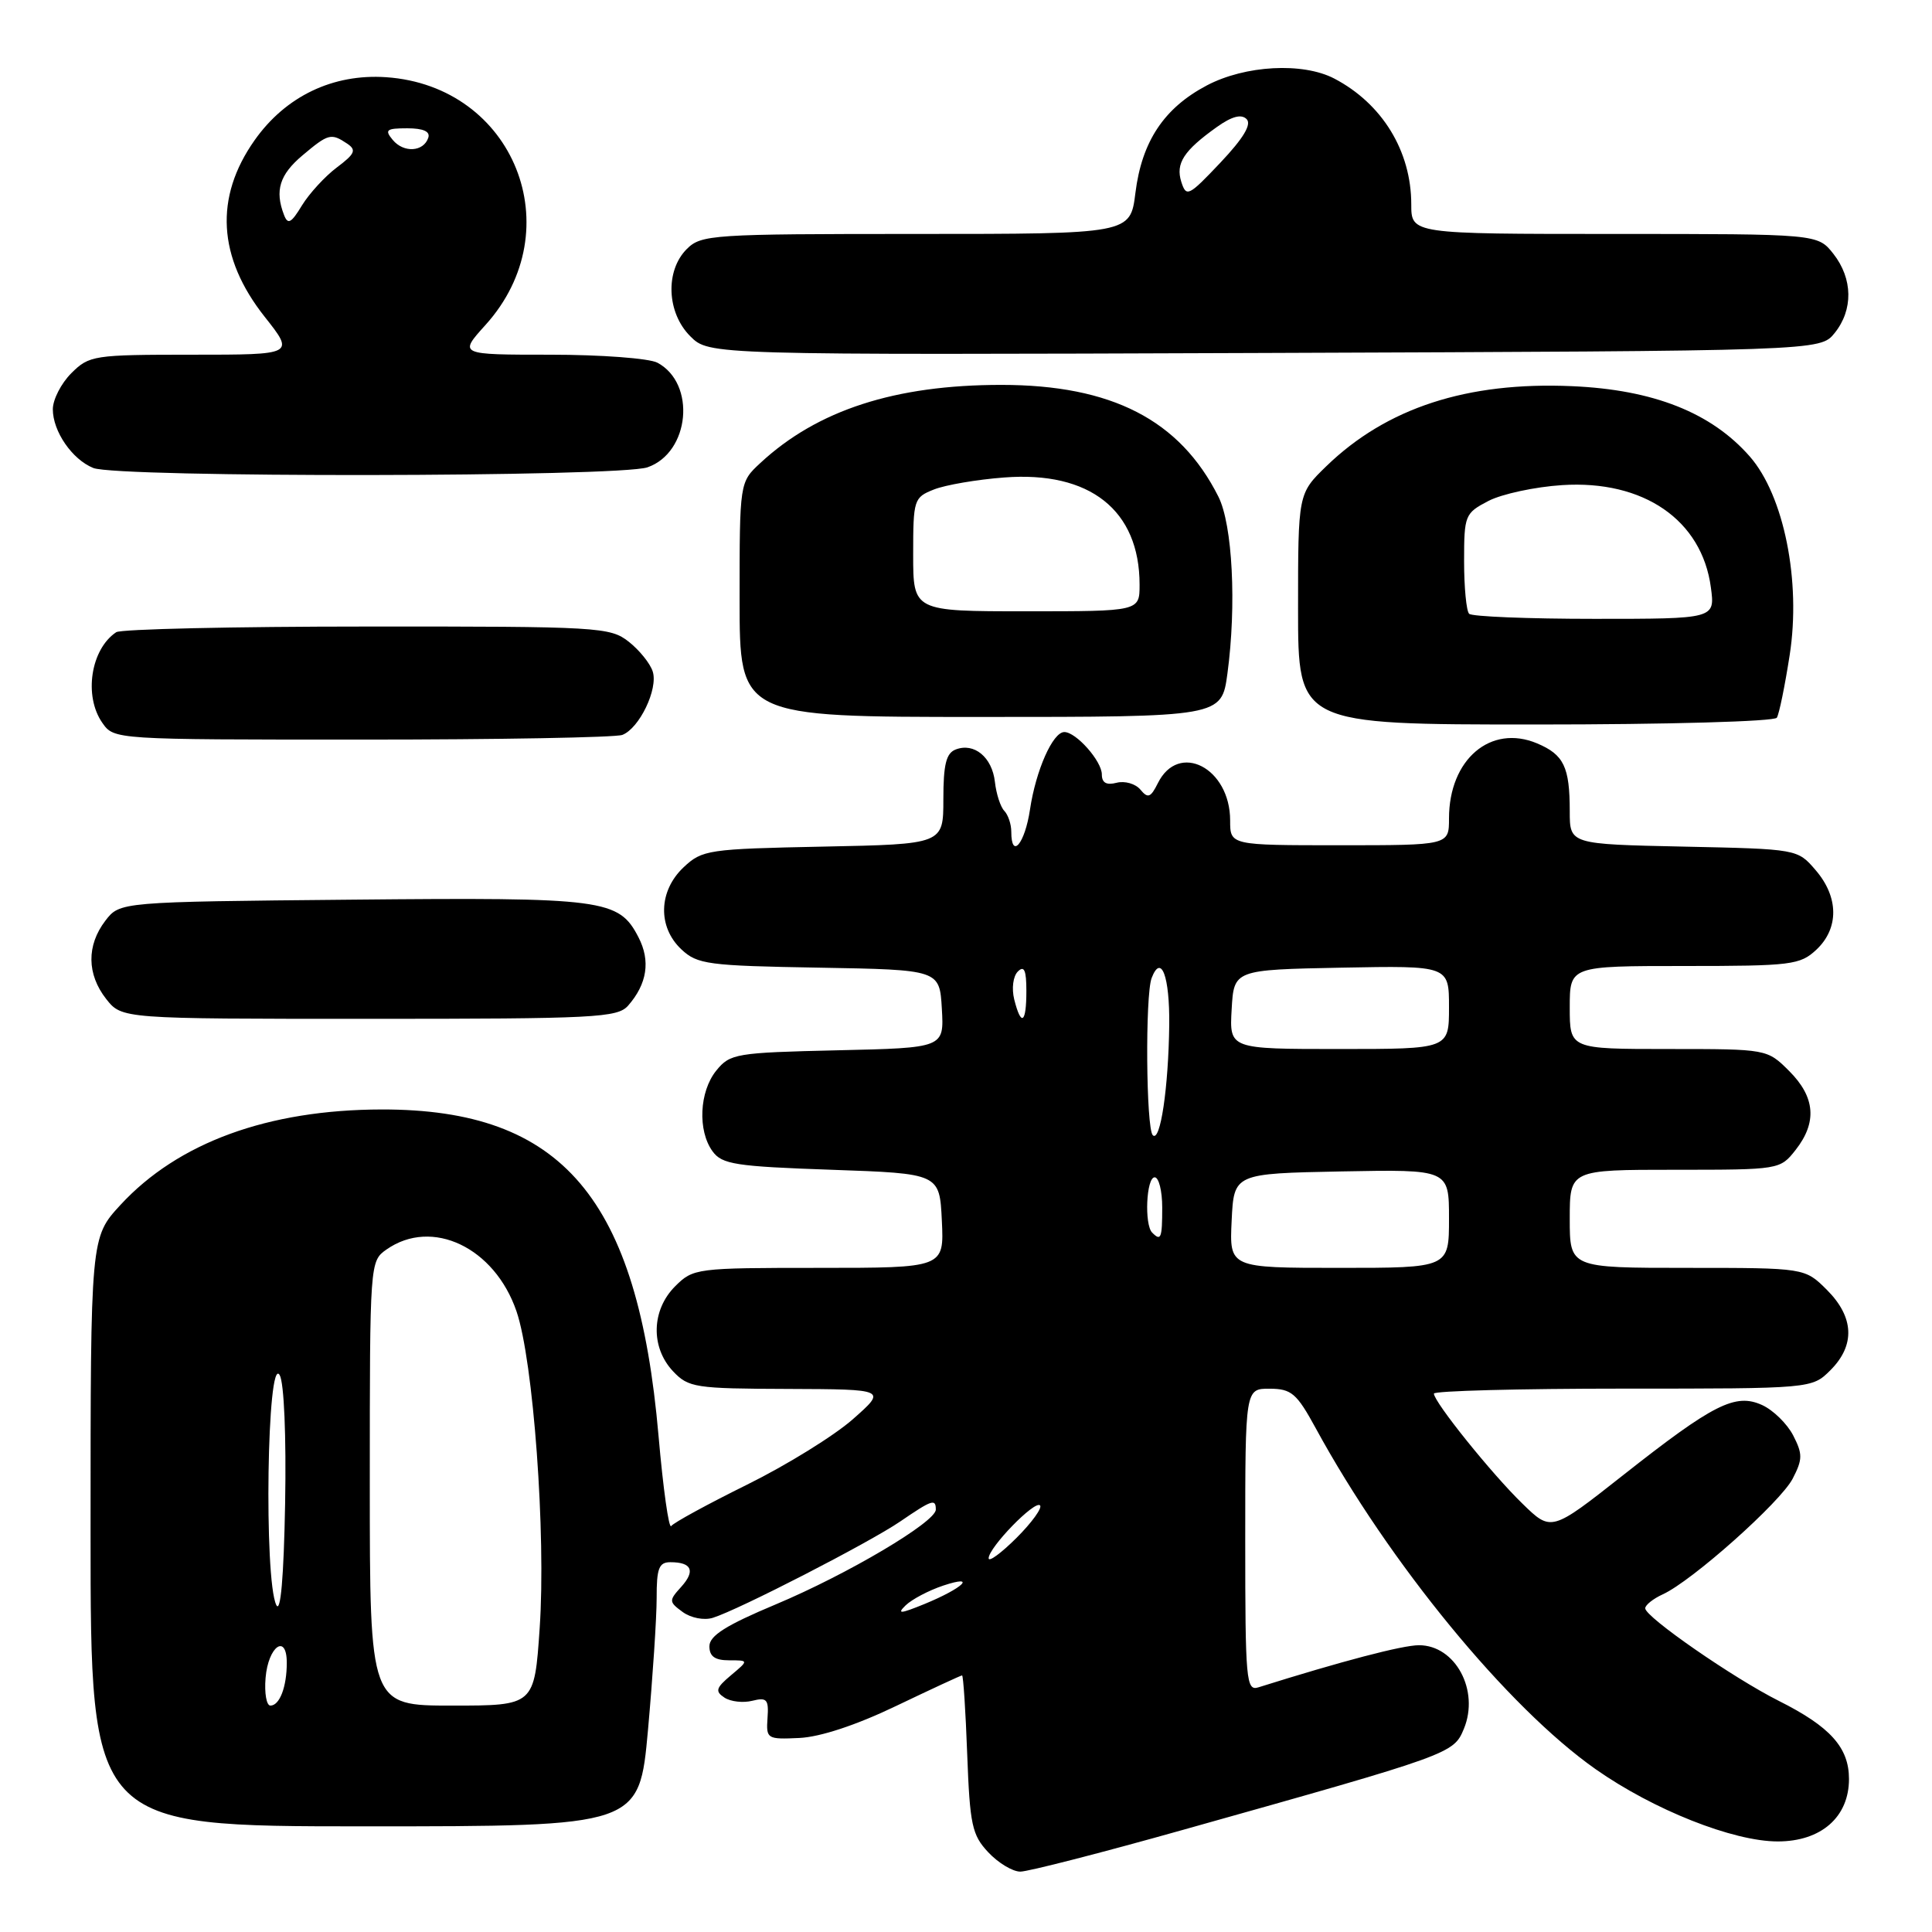 <?xml version="1.0" encoding="UTF-8" standalone="no"?>
<!DOCTYPE svg PUBLIC "-//W3C//DTD SVG 1.1//EN" "http://www.w3.org/Graphics/SVG/1.1/DTD/svg11.dtd" >
<svg xmlns="http://www.w3.org/2000/svg" xmlns:xlink="http://www.w3.org/1999/xlink" version="1.1" viewBox="0 0 256 256">
 <g >
 <path fill="currentColor"
d=" M 156.77 242.46 C 192.37 232.46 192.60 232.38 193.97 229.08 C 196.07 224.00 192.85 218.00 188.02 218.00 C 185.83 218.00 177.80 220.11 166.75 223.58 C 165.12 224.10 165.00 222.72 165.00 204.07 C 165.00 184.00 165.00 184.00 168.25 184.01 C 171.13 184.03 171.82 184.62 174.35 189.26 C 184.05 207.07 199.77 226.23 211.42 234.42 C 219.09 239.81 229.65 244.00 235.56 244.00 C 241.31 244.00 245.00 240.77 245.00 235.73 C 245.00 231.56 242.53 228.80 235.71 225.38 C 229.66 222.34 218.00 214.26 218.00 213.11 C 218.00 212.68 219.05 211.84 220.32 211.26 C 224.19 209.50 235.92 199.05 237.54 195.93 C 238.87 193.36 238.87 192.66 237.60 190.19 C 236.80 188.65 234.96 186.85 233.50 186.18 C 229.95 184.56 227.05 186.02 215.03 195.50 C 205.55 202.97 205.55 202.97 201.72 199.23 C 197.64 195.27 190.00 185.76 190.00 184.66 C 190.00 184.30 201.27 184.00 215.05 184.00 C 240.09 184.00 240.09 184.00 242.55 181.55 C 245.85 178.24 245.68 174.53 242.08 170.92 C 239.15 168.00 239.15 168.00 223.58 168.00 C 208.00 168.00 208.00 168.00 208.00 161.50 C 208.00 155.00 208.00 155.00 221.93 155.00 C 235.78 155.00 235.87 154.99 237.93 152.37 C 240.80 148.71 240.53 145.37 237.08 141.92 C 234.15 139.00 234.15 139.00 221.08 139.00 C 208.00 139.00 208.00 139.00 208.00 133.50 C 208.00 128.00 208.00 128.00 223.19 128.00 C 237.40 128.00 238.52 127.86 240.69 125.83 C 243.69 123.00 243.65 118.87 240.59 115.31 C 238.18 112.50 238.18 112.50 223.09 112.18 C 208.00 111.86 208.00 111.86 208.00 107.51 C 208.00 101.61 207.22 100.00 203.67 98.50 C 197.52 95.92 192.00 100.62 192.00 108.45 C 192.00 112.00 192.00 112.00 177.50 112.00 C 163.00 112.00 163.00 112.00 163.00 108.72 C 163.00 101.74 156.17 98.22 153.42 103.78 C 152.47 105.69 152.10 105.83 151.11 104.63 C 150.46 103.85 149.04 103.44 147.96 103.72 C 146.61 104.07 146.00 103.73 146.00 102.62 C 146.00 100.85 142.59 97.00 141.03 97.00 C 139.50 97.00 137.26 102.06 136.48 107.26 C 135.80 111.81 134.00 113.94 134.00 110.20 C 134.00 109.21 133.58 107.97 133.08 107.45 C 132.57 106.93 132.01 105.20 131.83 103.60 C 131.46 100.33 129.08 98.37 126.64 99.31 C 125.37 99.79 125.00 101.30 125.00 105.90 C 125.00 111.86 125.00 111.86 109.08 112.18 C 93.82 112.49 93.05 112.60 90.58 114.92 C 87.25 118.06 87.12 122.83 90.29 125.80 C 92.40 127.78 93.79 127.97 108.54 128.22 C 124.50 128.50 124.50 128.50 124.80 133.67 C 125.10 138.85 125.10 138.85 110.96 139.17 C 97.50 139.48 96.73 139.61 94.91 141.86 C 92.66 144.64 92.42 149.82 94.42 152.56 C 95.67 154.28 97.47 154.56 110.17 155.00 C 124.50 155.50 124.50 155.50 124.80 161.75 C 125.10 168.00 125.10 168.00 108.50 168.00 C 92.22 168.00 91.86 168.05 89.45 170.45 C 86.32 173.59 86.19 178.51 89.17 181.69 C 91.23 183.87 92.08 184.00 104.42 184.04 C 117.50 184.09 117.50 184.09 113.00 188.06 C 110.53 190.24 104.22 194.14 99.00 196.72 C 93.78 199.30 89.25 201.77 88.94 202.21 C 88.63 202.65 87.87 197.27 87.26 190.26 C 84.52 158.75 74.52 146.97 50.57 147.01 C 35.49 147.04 23.58 151.40 15.96 159.66 C 12.00 163.96 12.00 163.96 12.00 202.98 C 12.00 242.00 12.00 242.00 48.35 242.00 C 84.70 242.00 84.70 242.00 85.86 229.25 C 86.49 222.24 87.01 214.36 87.01 211.75 C 87.00 207.81 87.31 207.00 88.83 207.00 C 91.67 207.00 92.17 208.15 90.27 210.26 C 88.61 212.09 88.62 212.25 90.46 213.60 C 91.55 214.39 93.29 214.73 94.45 214.37 C 97.85 213.32 115.23 204.38 119.29 201.60 C 123.52 198.71 124.00 198.55 124.00 200.03 C 124.00 201.67 112.32 208.59 102.79 212.59 C 96.20 215.35 94.00 216.74 94.00 218.14 C 94.00 219.48 94.73 220.00 96.61 220.00 C 99.22 220.00 99.22 220.00 96.86 221.98 C 94.86 223.66 94.73 224.11 95.99 224.94 C 96.81 225.48 98.48 225.67 99.69 225.36 C 101.61 224.88 101.88 225.18 101.70 227.65 C 101.51 230.41 101.64 230.49 105.92 230.29 C 108.69 230.16 113.48 228.58 118.76 226.04 C 123.40 223.82 127.32 222.00 127.48 222.00 C 127.64 222.00 127.95 226.70 128.16 232.44 C 128.51 241.81 128.80 243.15 130.95 245.44 C 132.27 246.85 134.18 248.00 135.20 248.00 C 136.22 248.00 145.93 245.51 156.77 242.46 Z  M 83.23 133.25 C 85.75 130.37 86.22 127.32 84.60 124.19 C 81.99 119.14 80.09 118.89 46.63 119.21 C 15.88 119.50 15.88 119.50 13.96 122.00 C 11.46 125.27 11.50 129.09 14.07 132.37 C 16.15 135.00 16.15 135.00 48.92 135.00 C 78.88 135.00 81.82 134.85 83.23 133.25 Z  M 82.46 97.38 C 84.72 96.51 87.23 91.29 86.49 88.98 C 86.16 87.92 84.72 86.14 83.31 85.03 C 80.84 83.09 79.37 83.00 48.62 83.02 C 30.95 83.02 16.00 83.36 15.40 83.77 C 12.02 86.02 11.07 92.22 13.56 95.78 C 15.11 98.00 15.15 98.00 47.97 98.00 C 66.05 98.00 81.56 97.72 82.46 97.38 Z  M 235.44 95.10 C 235.75 94.60 236.51 90.87 237.14 86.81 C 238.67 77.01 236.38 65.65 231.85 60.48 C 226.75 54.67 219.09 51.64 208.31 51.17 C 194.40 50.56 183.73 54.04 175.75 61.77 C 172.00 65.41 172.00 65.41 172.00 80.70 C 172.00 96.00 172.00 96.00 203.44 96.00 C 221.02 96.00 235.13 95.60 235.44 95.10 Z  M 162.64 89.25 C 163.86 80.21 163.32 69.52 161.44 65.80 C 156.33 55.64 147.30 51.00 132.67 51.00 C 118.60 51.00 108.30 54.34 100.75 61.35 C 98.00 63.90 98.00 63.90 98.00 79.45 C 98.00 95.00 98.00 95.00 129.93 95.00 C 161.86 95.00 161.86 95.00 162.64 89.25 Z  M 85.80 61.92 C 91.41 59.97 92.27 50.82 87.11 48.06 C 86.02 47.48 79.65 47.00 72.95 47.00 C 60.77 47.00 60.77 47.00 64.33 43.06 C 75.75 30.41 68.12 11.39 51.16 10.23 C 44.11 9.75 37.84 12.76 33.73 18.59 C 28.39 26.16 28.85 34.10 35.06 41.96 C 39.05 47.00 39.05 47.00 25.48 47.00 C 12.40 47.00 11.82 47.09 9.45 49.45 C 8.10 50.80 7.00 52.95 7.00 54.23 C 7.00 57.16 9.56 60.88 12.36 62.01 C 15.58 63.31 82.05 63.23 85.80 61.92 Z  M 243.09 44.14 C 245.58 41.06 245.52 36.93 242.93 33.63 C 240.85 31.00 240.85 31.00 213.93 31.00 C 187.00 31.00 187.00 31.00 187.00 27.07 C 187.00 20.02 183.15 13.73 176.80 10.41 C 172.62 8.23 165.00 8.64 159.91 11.32 C 154.24 14.31 151.30 18.73 150.45 25.55 C 149.77 31.00 149.77 31.00 121.38 31.00 C 94.33 31.00 92.91 31.09 91.00 33.00 C 88.12 35.88 88.34 41.44 91.47 44.56 C 93.95 47.04 93.95 47.04 167.56 46.77 C 241.18 46.50 241.18 46.50 243.09 44.14 Z  M 35.19 222.33 C 35.54 218.13 38.00 216.39 38.00 220.33 C 38.00 223.53 37.05 226.00 35.83 226.00 C 35.31 226.00 35.02 224.35 35.19 222.33 Z  M 49.00 196.56 C 49.00 167.26 49.01 167.11 51.22 165.56 C 57.25 161.34 65.54 165.29 68.44 173.76 C 70.67 180.27 72.36 203.29 71.51 215.73 C 70.81 226.00 70.81 226.00 59.90 226.00 C 49.00 226.00 49.00 226.00 49.00 196.56 Z  M 36.61 212.67 C 34.95 209.24 35.39 179.34 37.06 182.21 C 37.64 183.20 37.94 190.32 37.78 199.21 C 37.60 209.03 37.18 213.84 36.61 212.67 Z  M 120.00 212.72 C 120.83 211.92 123.06 210.74 124.98 210.10 C 129.52 208.59 127.65 210.42 122.50 212.54 C 119.29 213.85 118.80 213.89 120.00 212.72 Z  M 131.00 206.48 C 131.01 205.05 137.11 198.77 137.81 199.47 C 138.13 199.80 136.74 201.73 134.70 203.77 C 132.66 205.80 131.00 207.02 131.00 206.48 Z  M 163.20 161.75 C 163.50 155.50 163.50 155.50 177.75 155.22 C 192.00 154.95 192.00 154.95 192.00 161.47 C 192.00 168.00 192.00 168.00 177.45 168.00 C 162.90 168.00 162.90 168.00 163.20 161.75 Z  M 152.67 163.33 C 151.61 162.28 151.89 156.00 153.00 156.00 C 153.55 156.00 154.00 157.80 154.00 160.00 C 154.00 164.09 153.83 164.50 152.67 163.33 Z  M 152.75 150.42 C 151.86 149.52 151.73 131.85 152.60 129.59 C 153.86 126.31 155.00 129.36 154.93 135.81 C 154.83 144.12 153.75 151.43 152.75 150.42 Z  M 163.20 133.75 C 163.50 128.50 163.50 128.50 177.75 128.22 C 192.00 127.95 192.00 127.95 192.00 133.47 C 192.00 139.00 192.00 139.00 177.45 139.00 C 162.90 139.00 162.90 139.00 163.20 133.75 Z  M 134.39 132.43 C 134.03 130.97 134.24 129.36 134.87 128.73 C 135.71 127.89 136.00 128.56 136.00 131.30 C 136.00 135.61 135.31 136.09 134.39 132.43 Z  M 194.67 81.33 C 194.30 80.97 194.00 77.83 194.00 74.36 C 194.00 68.26 194.11 68.00 197.24 66.37 C 199.03 65.45 203.41 64.51 206.99 64.28 C 217.77 63.58 225.51 68.90 226.70 77.84 C 227.26 82.00 227.26 82.00 211.30 82.00 C 202.52 82.00 195.03 81.70 194.67 81.33 Z  M 121.00 73.48 C 121.00 66.20 121.09 65.91 123.75 64.86 C 125.26 64.26 129.45 63.54 133.05 63.27 C 144.41 62.39 151.00 67.60 151.00 77.47 C 151.00 81.00 151.00 81.00 136.00 81.00 C 121.00 81.00 121.00 81.00 121.00 73.48 Z  M 37.63 28.47 C 36.39 25.25 37.05 23.14 40.08 20.59 C 43.51 17.70 43.87 17.61 46.00 19.03 C 47.26 19.88 47.04 20.38 44.63 22.19 C 43.06 23.37 40.98 25.64 40.01 27.22 C 38.58 29.58 38.14 29.81 37.63 28.47 Z  M 52.04 18.54 C 50.93 17.21 51.19 17.00 53.96 17.00 C 56.08 17.00 57.03 17.42 56.75 18.25 C 56.13 20.13 53.49 20.29 52.04 18.54 Z  M 156.53 24.10 C 155.75 21.65 156.85 19.96 161.24 16.83 C 163.22 15.42 164.48 15.08 165.18 15.78 C 165.87 16.47 164.77 18.31 161.71 21.55 C 157.49 26.01 157.19 26.16 156.53 24.10 Z "/>
</g>
</svg>